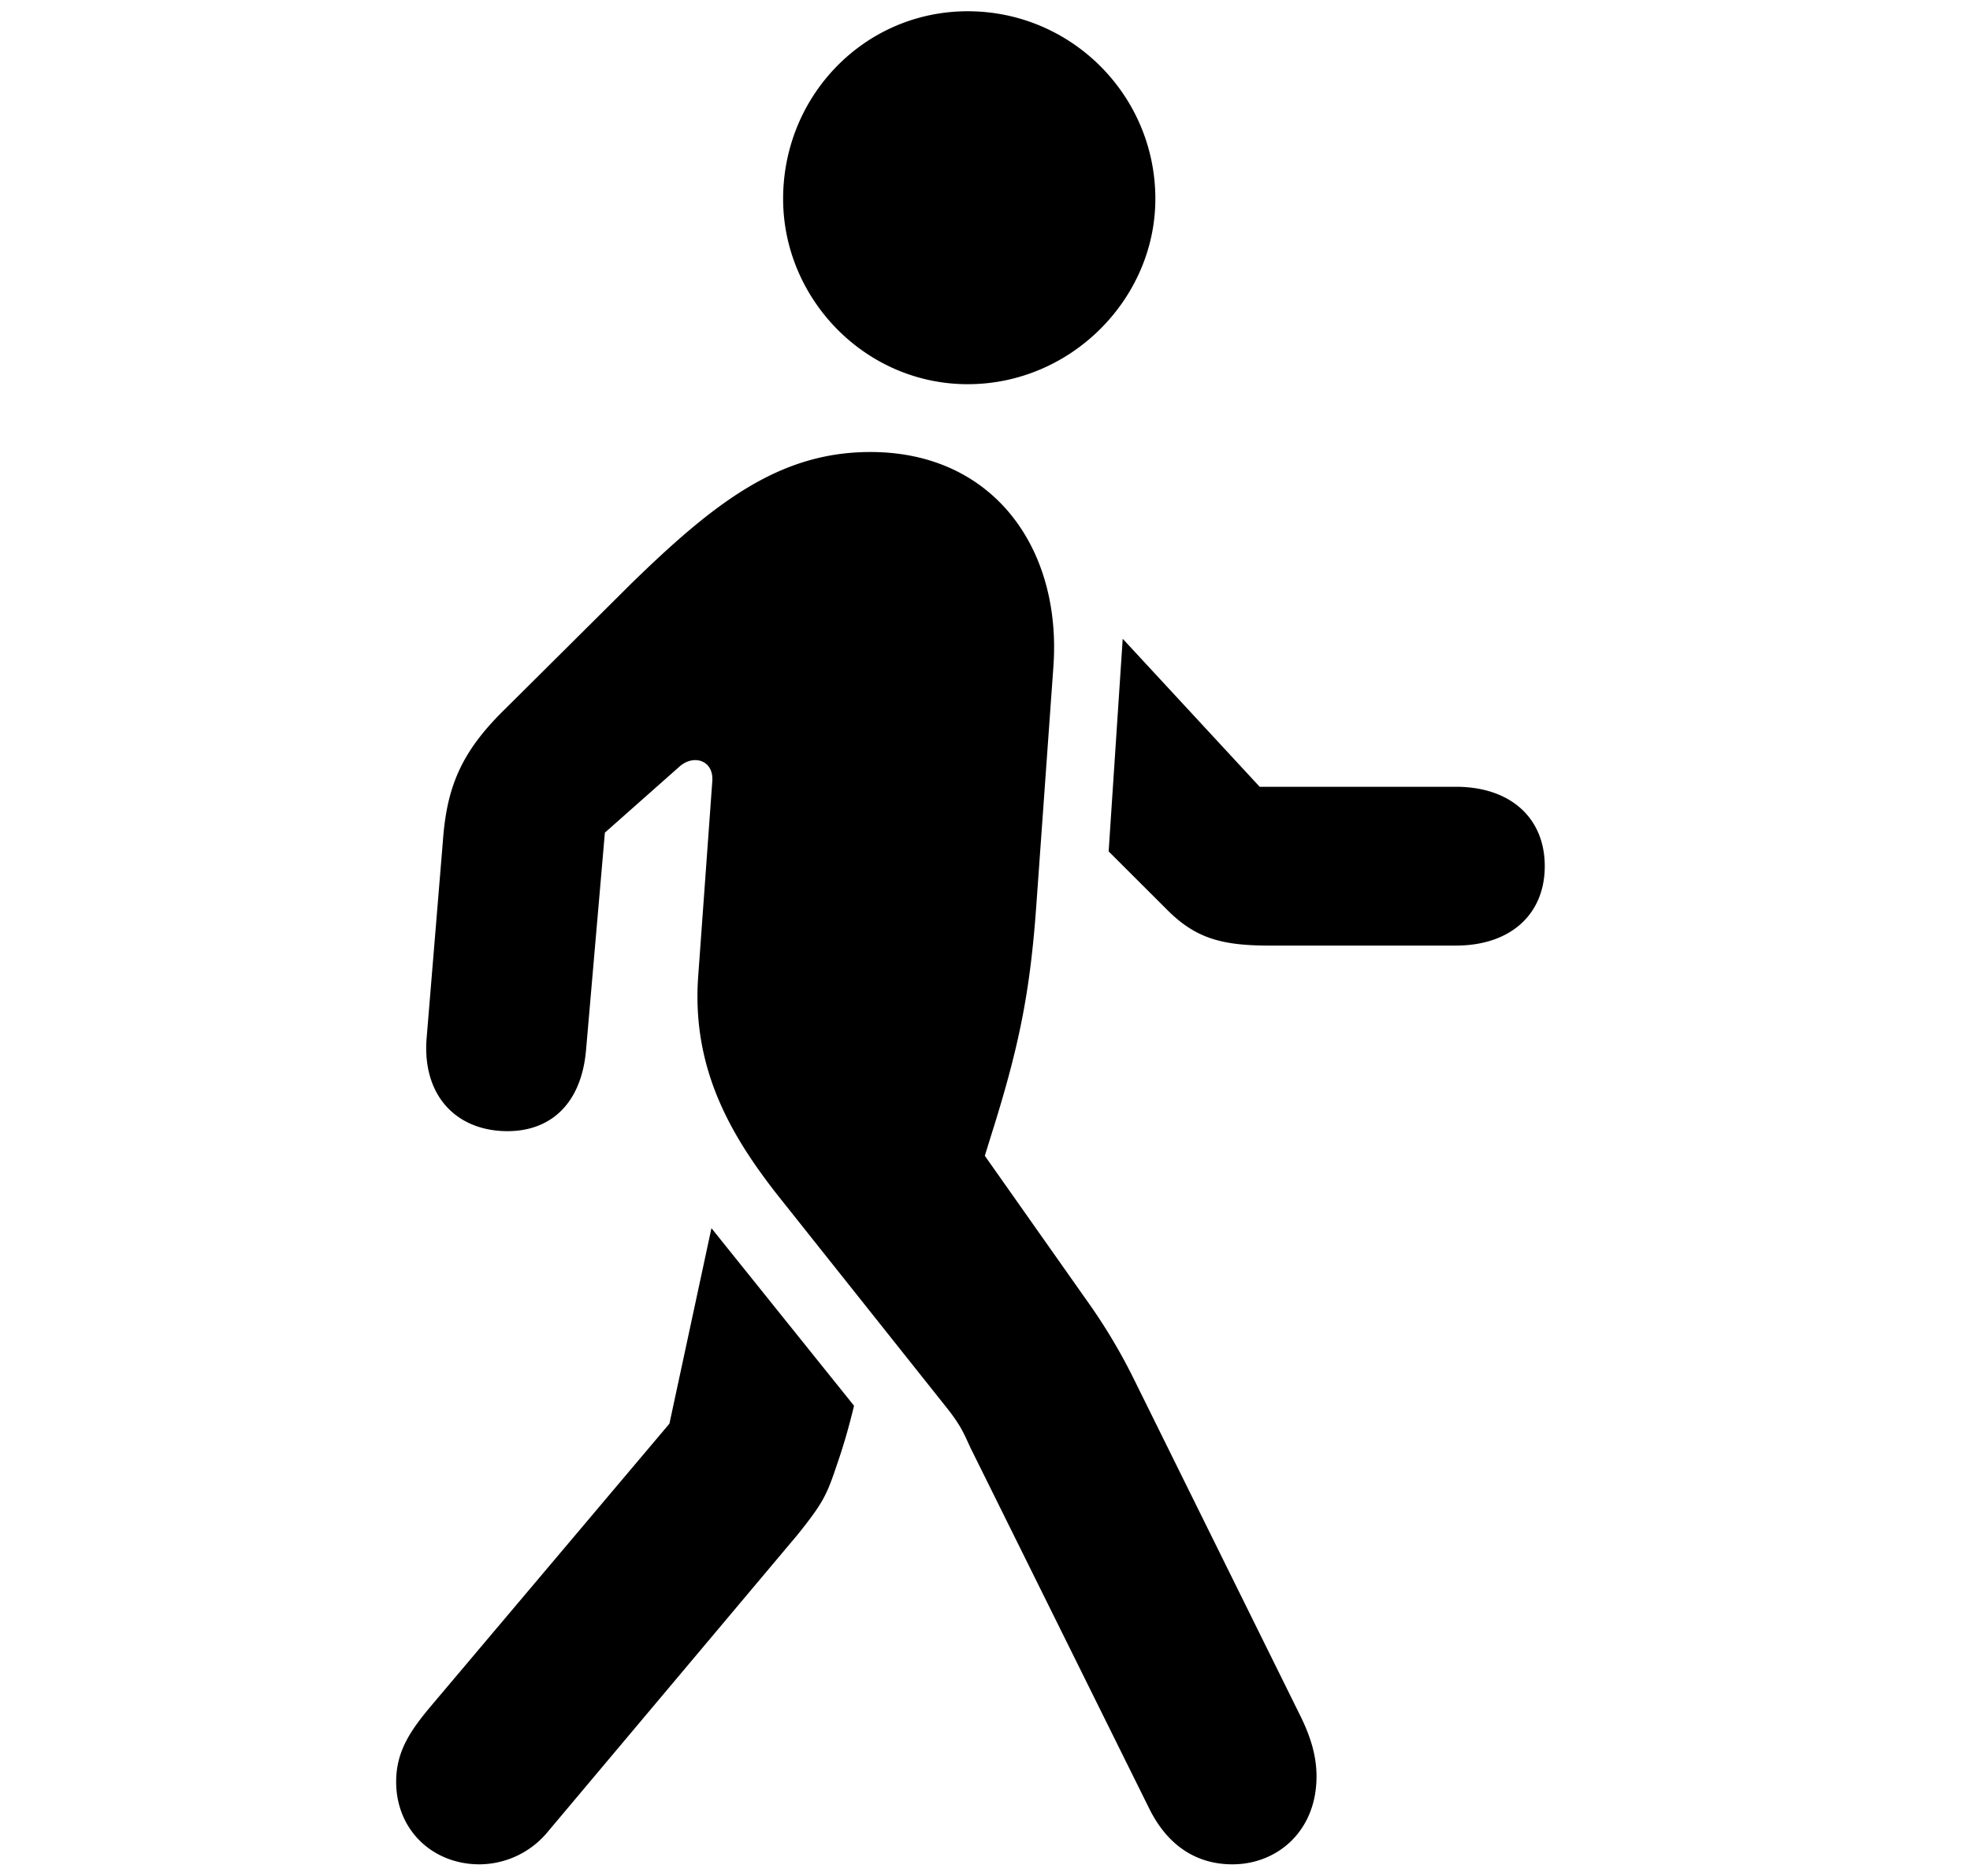 <svg viewBox="0 0 21 20" xmlns="http://www.w3.org/2000/svg">
    <g fill="none" fill-rule="evenodd">
        <path fill="none" d="M.345 0h20v20h-20z"/>
        <path d="M10.316 4.096c1.104 0 2-.913 2-1.976 0-1.104-.896-2-2-2-1.096 0-1.968.896-1.968 2 0 1.063.872 1.976 1.968 1.976zm2.822 15.78c.473 0 .896-.349.896-.938 0-.208-.058-.415-.174-.648l-1.768-3.577a6 6 0 0 0-.506-.847l-1.088-1.544.067-.216c.299-.946.415-1.527.481-2.44l.183-2.557c.091-1.261-.64-2.29-1.95-2.29-.964 0-1.653.53-2.541 1.394L5.377 7.566c-.465.456-.615.83-.656 1.403l-.174 2.108c-.042.573.282.946.788.98.498.033.863-.258.913-.872l.2-2.308.796-.705c.15-.133.366-.067.349.157l-.15 2.076c-.074 1.004.366 1.726.856 2.349l1.776 2.233c.174.216.2.299.274.456l1.9 3.835c.217.44.549.598.889.598zm2.382-9.795c.581 0 .947-.332.947-.847 0-.514-.366-.846-.947-.846h-2.092l-1.46-1.578-.15 2.267.623.622c.298.299.572.382 1.087.382h1.992zM5.111 19.876a.95.95 0 0 0 .73-.349l2.665-3.17c.266-.333.307-.416.415-.74.075-.215.133-.423.183-.63l-1.52-1.893-.448 2.084-2.523 2.988c-.232.274-.39.498-.39.83 0 .515.39.88.888.88z" fill="currentColor"/>
    </g>
</svg>
